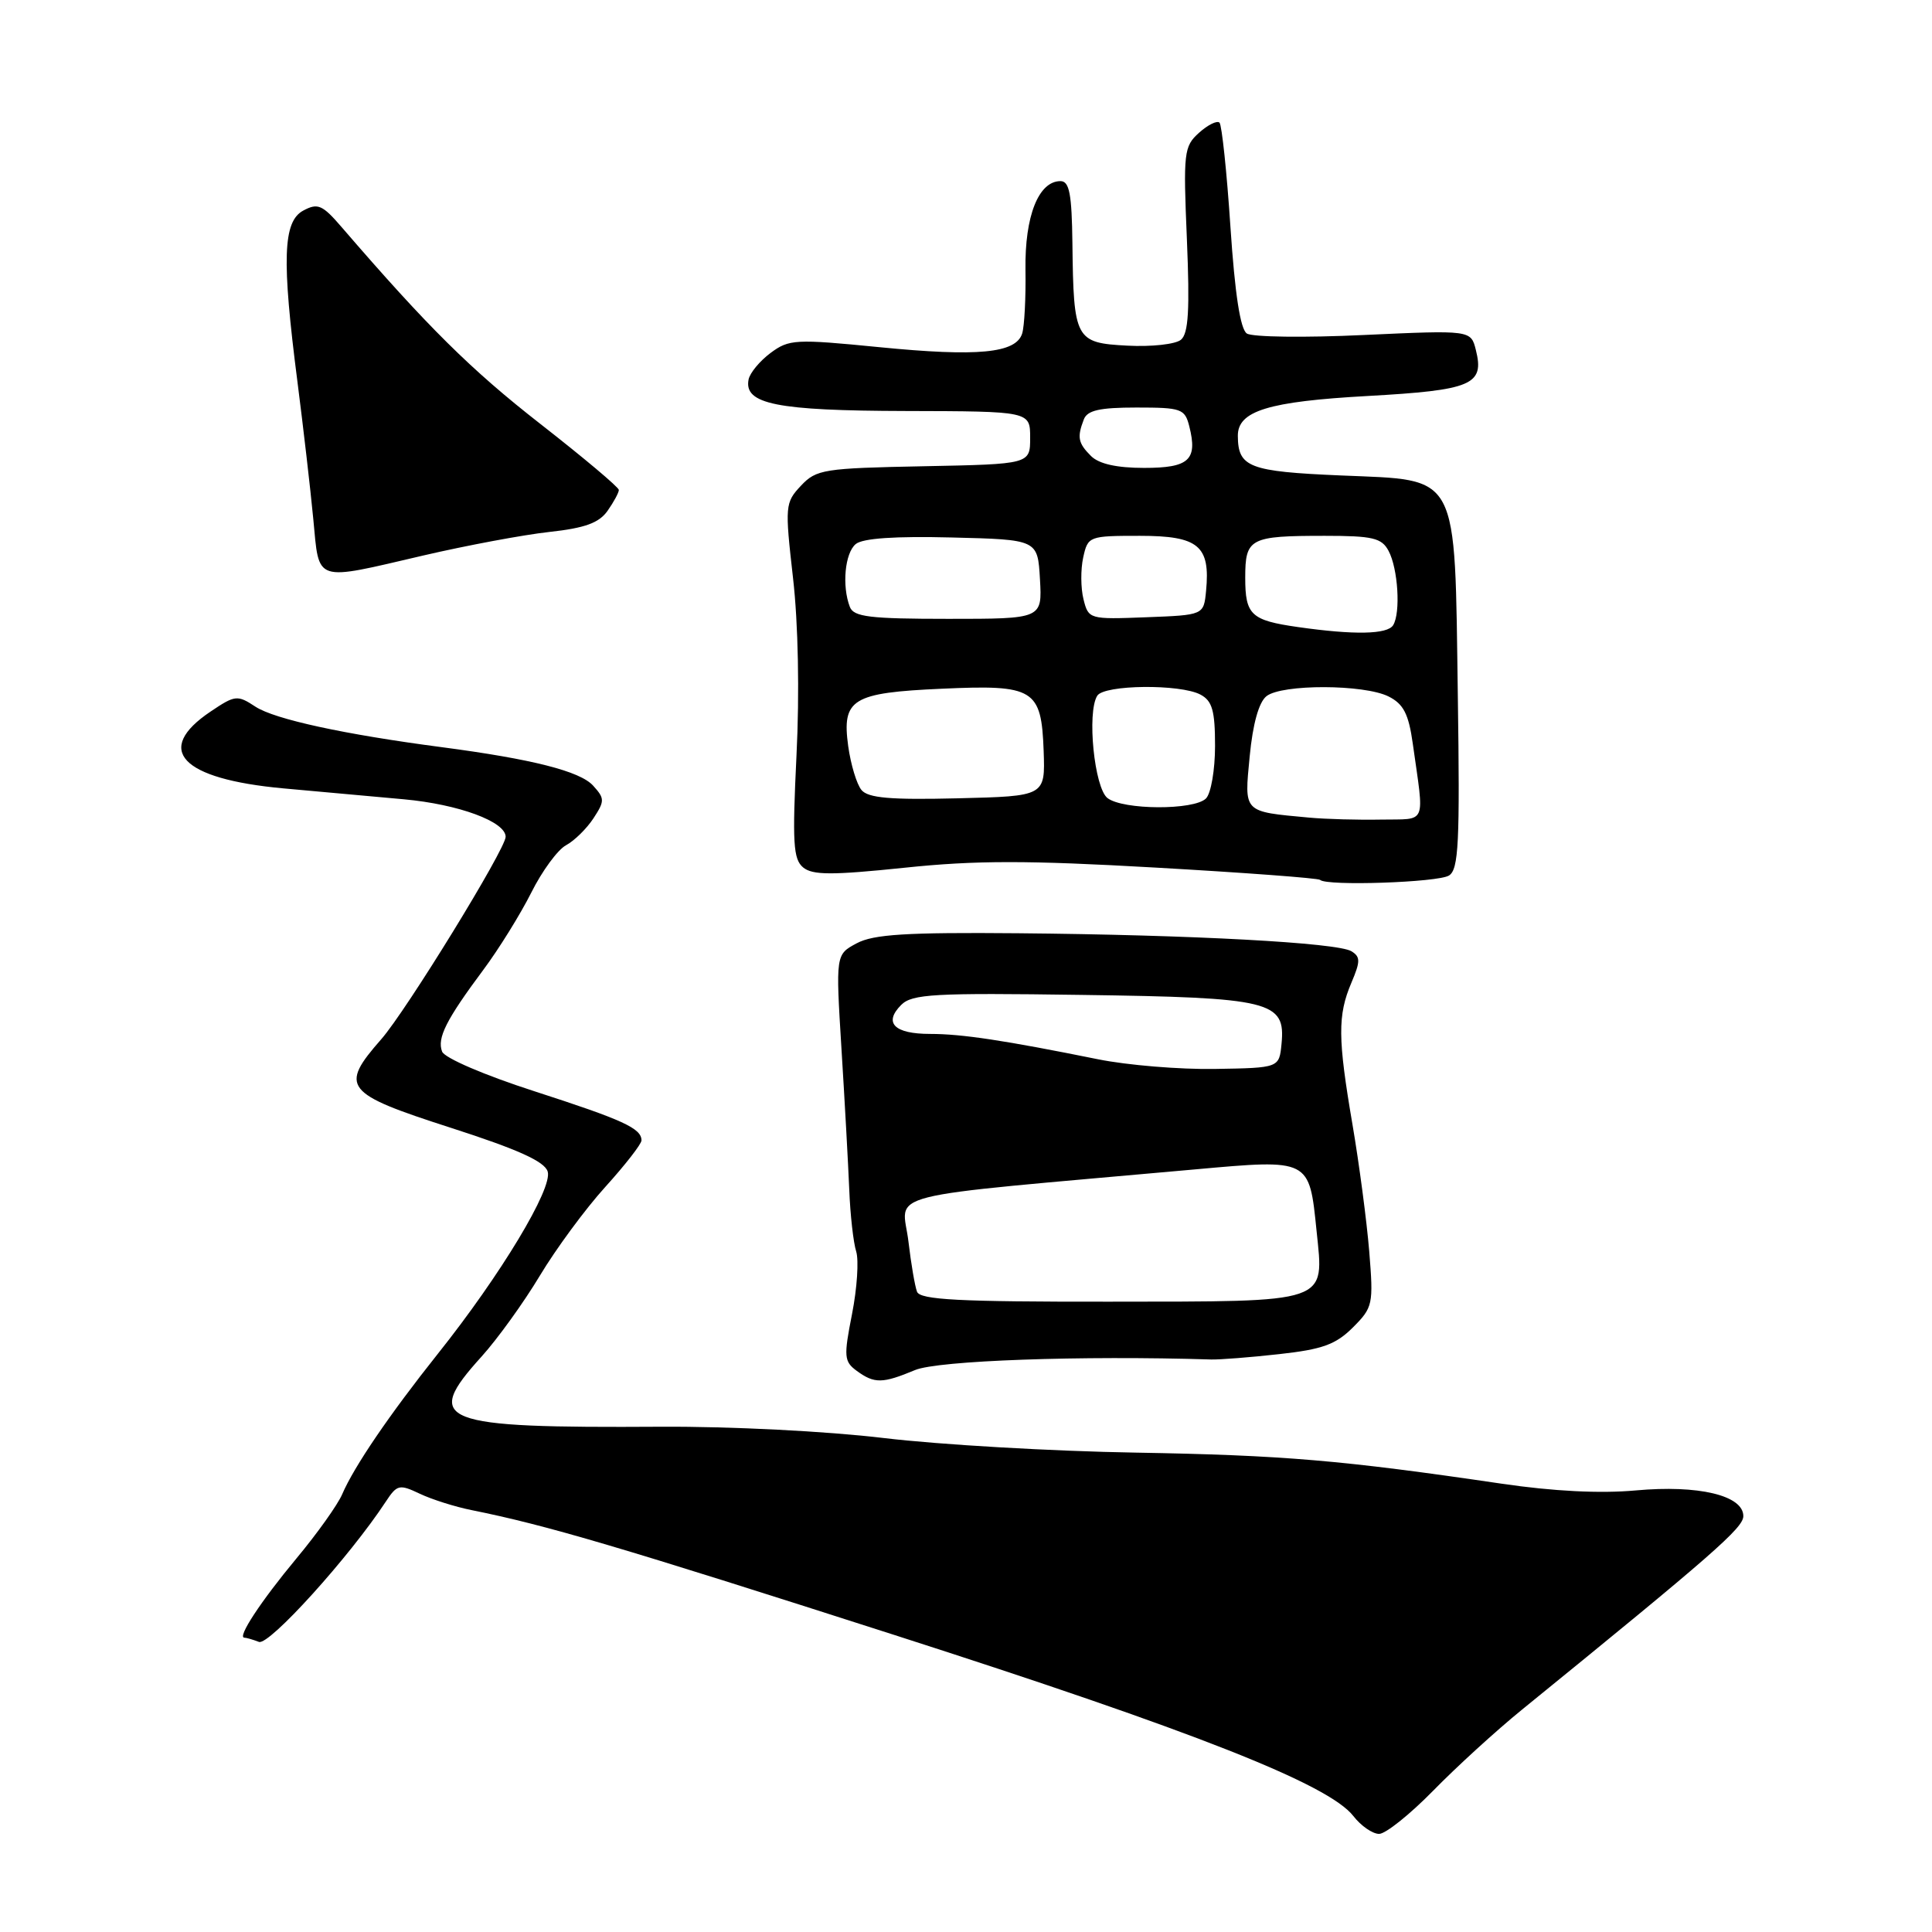 <?xml version="1.0" encoding="UTF-8" standalone="no"?>
<!DOCTYPE svg PUBLIC "-//W3C//DTD SVG 1.1//EN" "http://www.w3.org/Graphics/SVG/1.1/DTD/svg11.dtd" >
<svg xmlns="http://www.w3.org/2000/svg" xmlns:xlink="http://www.w3.org/1999/xlink" version="1.1" viewBox="0 0 256 256">
 <g >
 <path fill="currentColor"
d=" M 189.90 237.28 C 192.98 234.13 198.28 229.29 201.68 226.53 C 227.02 205.93 231.00 202.45 231.00 200.89 C 231.00 198.15 225.06 196.73 216.73 197.49 C 212.05 197.92 205.80 197.60 199.00 196.60 C 177.73 193.47 170.07 192.82 150.50 192.48 C 139.50 192.30 124.49 191.43 117.13 190.55 C 109.53 189.64 96.81 189.00 87.63 189.05 C 58.02 189.23 55.96 188.42 63.83 179.73 C 65.93 177.40 69.40 172.59 71.53 169.04 C 73.66 165.49 77.56 160.19 80.20 157.28 C 82.84 154.36 85.00 151.59 85.00 151.11 C 85.00 149.51 82.57 148.40 70.82 144.60 C 64.21 142.47 58.90 140.19 58.58 139.34 C 57.89 137.55 59.12 135.12 64.05 128.50 C 66.10 125.75 68.95 121.15 70.39 118.29 C 71.82 115.42 73.90 112.59 75.00 112.00 C 76.10 111.41 77.73 109.81 78.63 108.44 C 80.14 106.13 80.14 105.81 78.59 104.10 C 76.86 102.19 70.52 100.58 58.50 99.00 C 45.62 97.31 36.40 95.31 33.85 93.64 C 31.45 92.06 31.15 92.10 27.91 94.28 C 20.34 99.36 23.97 103.21 37.50 104.46 C 41.90 104.86 49.10 105.52 53.51 105.91 C 60.76 106.57 67.00 108.87 67.00 110.88 C 67.00 112.50 53.83 133.93 50.52 137.70 C 44.94 144.06 45.58 144.88 59.74 149.44 C 68.59 152.29 72.15 153.89 72.57 155.23 C 73.27 157.44 66.35 168.93 58.02 179.38 C 51.62 187.42 46.93 194.30 45.34 198.00 C 44.75 199.38 42.03 203.20 39.28 206.50 C 34.55 212.19 31.39 217.00 32.38 217.00 C 32.63 217.00 33.50 217.25 34.31 217.56 C 35.65 218.08 46.30 206.31 51.11 198.99 C 52.61 196.71 52.91 196.64 55.61 197.92 C 57.20 198.68 60.30 199.66 62.50 200.10 C 72.47 202.11 82.03 204.93 118.50 216.64 C 158.29 229.42 176.07 236.43 179.33 240.64 C 180.34 241.94 181.87 243.00 182.74 243.00 C 183.60 243.00 186.82 240.42 189.90 237.28 Z  M 121.25 181.54 C 124.27 180.28 143.23 179.60 160.50 180.14 C 161.60 180.17 165.65 179.86 169.49 179.43 C 175.22 178.80 176.99 178.16 179.26 175.90 C 181.92 173.24 182.00 172.84 181.43 165.81 C 181.10 161.79 180.10 154.22 179.21 149.00 C 177.26 137.60 177.23 134.53 179.07 130.21 C 180.27 127.38 180.27 126.79 179.08 126.05 C 177.23 124.91 157.97 123.87 134.90 123.66 C 120.10 123.53 115.74 123.80 113.52 124.99 C 110.73 126.48 110.73 126.48 111.50 138.99 C 111.93 145.87 112.39 154.25 112.53 157.61 C 112.66 160.98 113.08 164.67 113.45 165.83 C 113.81 166.99 113.57 170.71 112.90 174.11 C 111.78 179.78 111.84 180.41 113.53 181.65 C 115.87 183.36 116.93 183.34 121.25 181.54 Z  M 192.00 116.01 C 193.28 115.20 193.45 111.68 193.17 92.28 C 192.74 62.22 193.51 63.68 177.66 63.00 C 165.51 62.48 164.05 61.92 164.02 57.77 C 163.99 54.45 168.03 53.20 181.23 52.47 C 195.04 51.70 196.72 50.99 195.56 46.38 C 194.90 43.74 194.90 43.74 180.70 44.39 C 172.89 44.76 165.92 44.67 165.21 44.19 C 164.35 43.62 163.63 38.94 163.04 30.08 C 162.56 22.79 161.90 16.57 161.59 16.25 C 161.27 15.94 160.05 16.54 158.88 17.59 C 156.87 19.40 156.78 20.17 157.27 31.72 C 157.66 41.07 157.48 44.19 156.48 45.02 C 155.76 45.62 152.56 45.97 149.38 45.80 C 142.49 45.44 142.25 45.01 142.10 32.25 C 142.02 25.69 141.70 24.00 140.52 24.00 C 137.61 24.00 135.78 28.64 135.88 35.73 C 135.94 39.44 135.74 43.25 135.44 44.20 C 134.61 46.81 129.57 47.29 116.50 46.00 C 105.37 44.90 104.55 44.95 102.10 46.77 C 100.67 47.84 99.36 49.42 99.19 50.29 C 98.55 53.55 102.91 54.42 120.00 54.46 C 136.50 54.50 136.50 54.50 136.50 58.00 C 136.50 61.50 136.50 61.50 122.40 61.78 C 109.14 62.04 108.17 62.19 106.13 64.36 C 104.03 66.60 103.99 67.01 105.08 76.59 C 105.77 82.58 105.95 91.86 105.54 100.08 C 104.98 111.65 105.10 113.84 106.42 114.94 C 107.67 115.97 110.22 115.98 119.85 114.98 C 129.27 113.99 136.14 113.99 153.11 114.96 C 164.88 115.63 174.69 116.36 174.92 116.59 C 175.77 117.43 190.56 116.93 192.00 116.01 Z  M 56.16 73.59 C 61.85 72.27 69.32 70.87 72.76 70.49 C 77.52 69.97 79.38 69.29 80.51 67.68 C 81.33 66.51 82.00 65.27 82.00 64.92 C 82.00 64.57 77.30 60.62 71.56 56.14 C 62.40 48.99 56.68 43.33 45.29 30.12 C 42.72 27.13 42.11 26.87 40.19 27.90 C 37.49 29.34 37.32 34.35 39.41 50.56 C 40.18 56.58 41.13 64.76 41.51 68.75 C 42.33 77.30 41.47 77.01 56.16 73.59 Z  M 121.51 171.16 C 121.23 170.43 120.72 167.46 120.38 164.56 C 119.58 157.75 115.41 158.81 158.36 154.95 C 173.59 153.58 173.48 153.53 174.45 163.08 C 175.44 172.80 176.47 172.45 146.89 172.48 C 127.06 172.50 121.92 172.23 121.51 171.16 Z  M 145.50 140.36 C 133.07 137.85 127.47 137.00 123.25 137.00 C 118.50 137.00 117.04 135.54 119.41 133.16 C 120.86 131.71 123.72 131.55 143.28 131.83 C 168.44 132.18 170.36 132.65 169.81 138.31 C 169.50 141.50 169.50 141.50 161.00 141.64 C 156.32 141.72 149.35 141.14 145.50 140.36 Z  M 173.50 108.34 C 164.64 107.52 164.87 107.75 165.59 100.22 C 166.00 95.93 166.80 93.05 167.81 92.25 C 169.85 90.63 180.76 90.66 184.00 92.29 C 185.97 93.28 186.65 94.60 187.20 98.53 C 188.74 109.51 189.17 108.49 183.00 108.60 C 179.97 108.66 175.70 108.54 173.50 108.34 Z  M 146.75 105.75 C 145.01 104.42 144.00 94.42 145.39 92.19 C 146.29 90.72 156.39 90.61 159.07 92.04 C 160.63 92.87 161.00 94.16 161.00 98.84 C 161.00 102.01 160.46 105.14 159.80 105.80 C 158.22 107.38 148.83 107.34 146.75 105.75 Z  M 114.15 104.68 C 113.52 103.92 112.73 101.30 112.39 98.86 C 111.54 92.63 112.90 91.79 124.79 91.26 C 137.05 90.70 137.99 91.28 138.29 99.51 C 138.50 105.50 138.50 105.50 126.90 105.78 C 117.98 106.00 115.03 105.74 114.15 104.68 Z  M 172.00 83.09 C 165.76 82.20 165.00 81.49 165.00 76.55 C 165.00 71.31 165.59 71.00 175.55 71.00 C 181.89 71.00 183.08 71.28 183.99 72.99 C 185.25 75.34 185.61 81.20 184.60 82.84 C 183.84 84.07 179.44 84.15 172.00 83.09 Z  M 112.61 80.42 C 111.54 77.64 111.95 73.28 113.39 72.09 C 114.32 71.32 118.63 71.03 126.14 71.22 C 137.50 71.50 137.50 71.50 137.80 76.75 C 138.10 82.00 138.10 82.00 125.66 82.00 C 115.23 82.00 113.12 81.74 112.61 80.42 Z  M 143.57 79.41 C 143.20 77.94 143.18 75.45 143.53 73.87 C 144.15 71.05 144.28 71.00 151.04 71.00 C 158.81 71.00 160.39 72.31 159.81 78.30 C 159.50 81.50 159.50 81.50 151.87 81.79 C 144.34 82.08 144.23 82.05 143.57 79.41 Z  M 144.57 60.43 C 142.85 58.71 142.70 57.95 143.61 55.58 C 144.07 54.37 145.70 54.00 150.59 54.00 C 156.55 54.00 157.00 54.16 157.59 56.50 C 158.71 60.95 157.56 62.00 151.60 62.00 C 147.97 62.00 145.62 61.47 144.57 60.43 Z "/>
</g>
</svg>